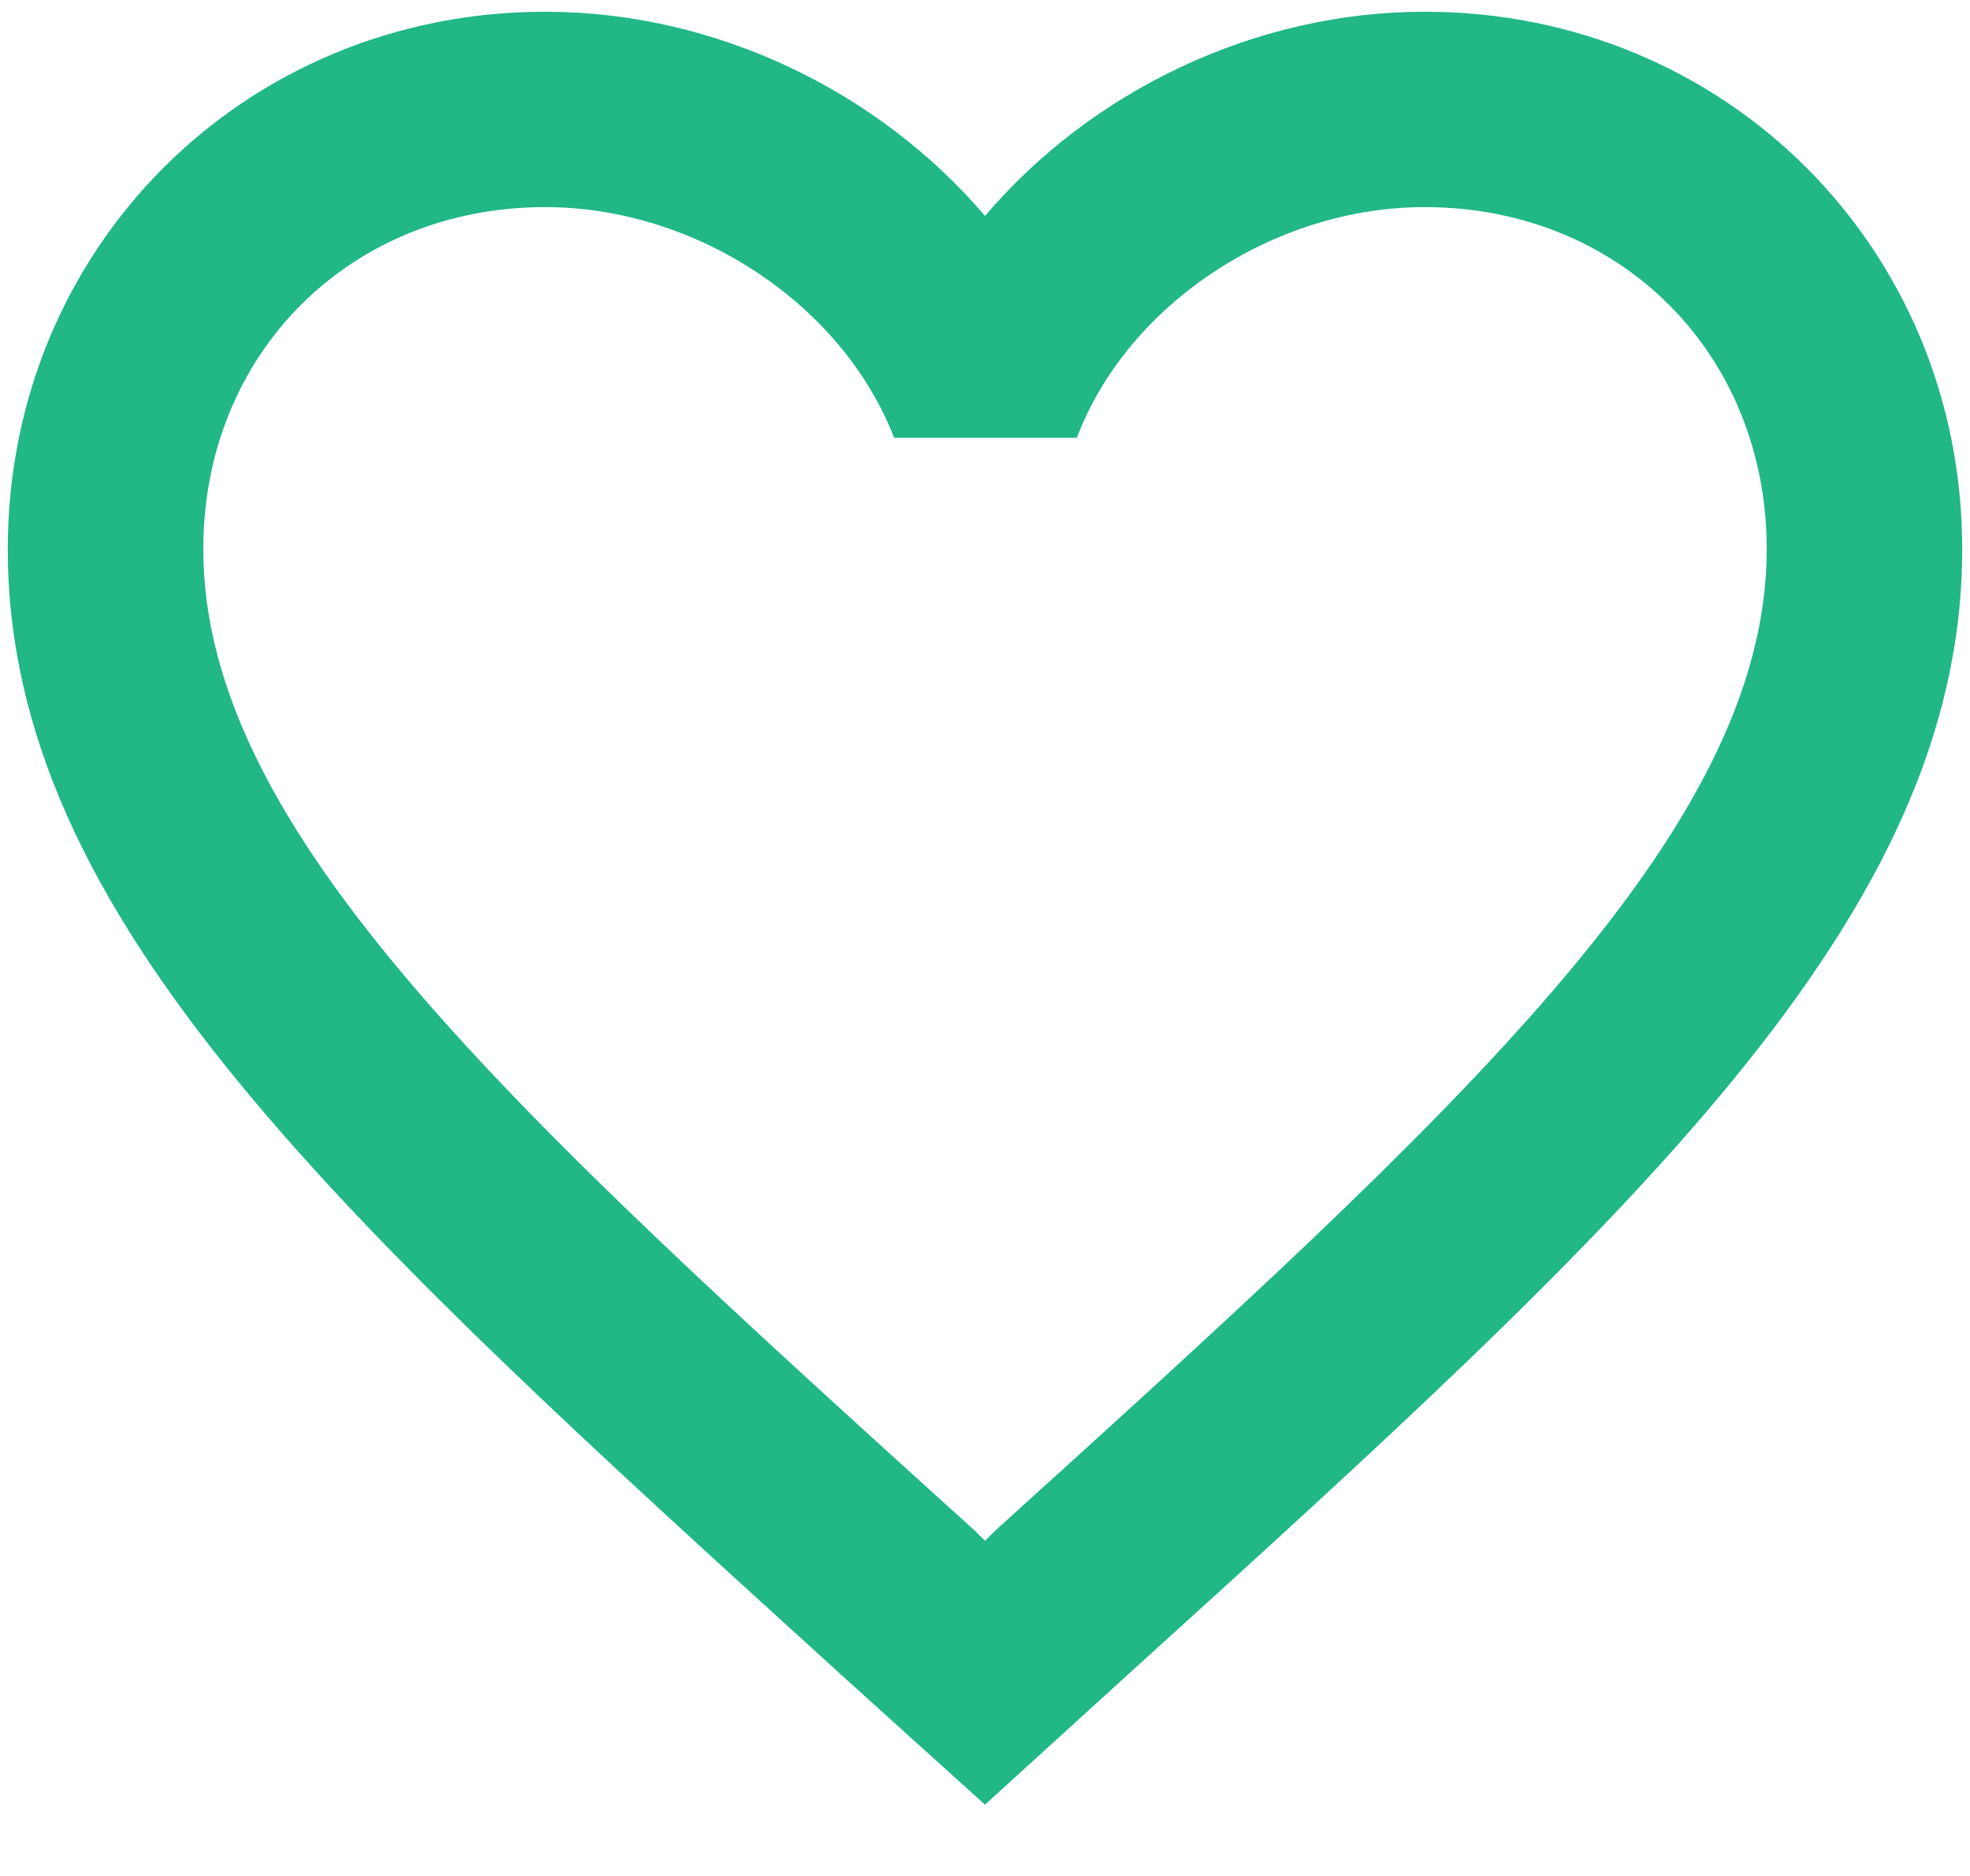 <svg width="21" height="20" viewBox="0 0 21 20" fill="none" xmlns="http://www.w3.org/2000/svg">
<path d="M15.187 0.125C13.375 0.125 11.635 0.969 10.5 2.302C9.364 0.969 7.625 0.125 5.812 0.125C2.604 0.125 0.083 2.646 0.083 5.854C0.083 9.792 3.625 13 8.989 17.875L10.5 19.24L12.01 17.865C17.375 13 20.917 9.792 20.917 5.854C20.917 2.646 18.396 0.125 15.187 0.125ZM10.604 16.323L10.5 16.427L10.396 16.323C5.437 11.833 2.167 8.865 2.167 5.854C2.167 3.771 3.729 2.208 5.812 2.208C7.417 2.208 8.979 3.24 9.531 4.667H11.479C12.021 3.24 13.583 2.208 15.187 2.208C17.271 2.208 18.833 3.771 18.833 5.854C18.833 8.865 15.562 11.833 10.604 16.323Z" fill="#21B787"/>
</svg>
